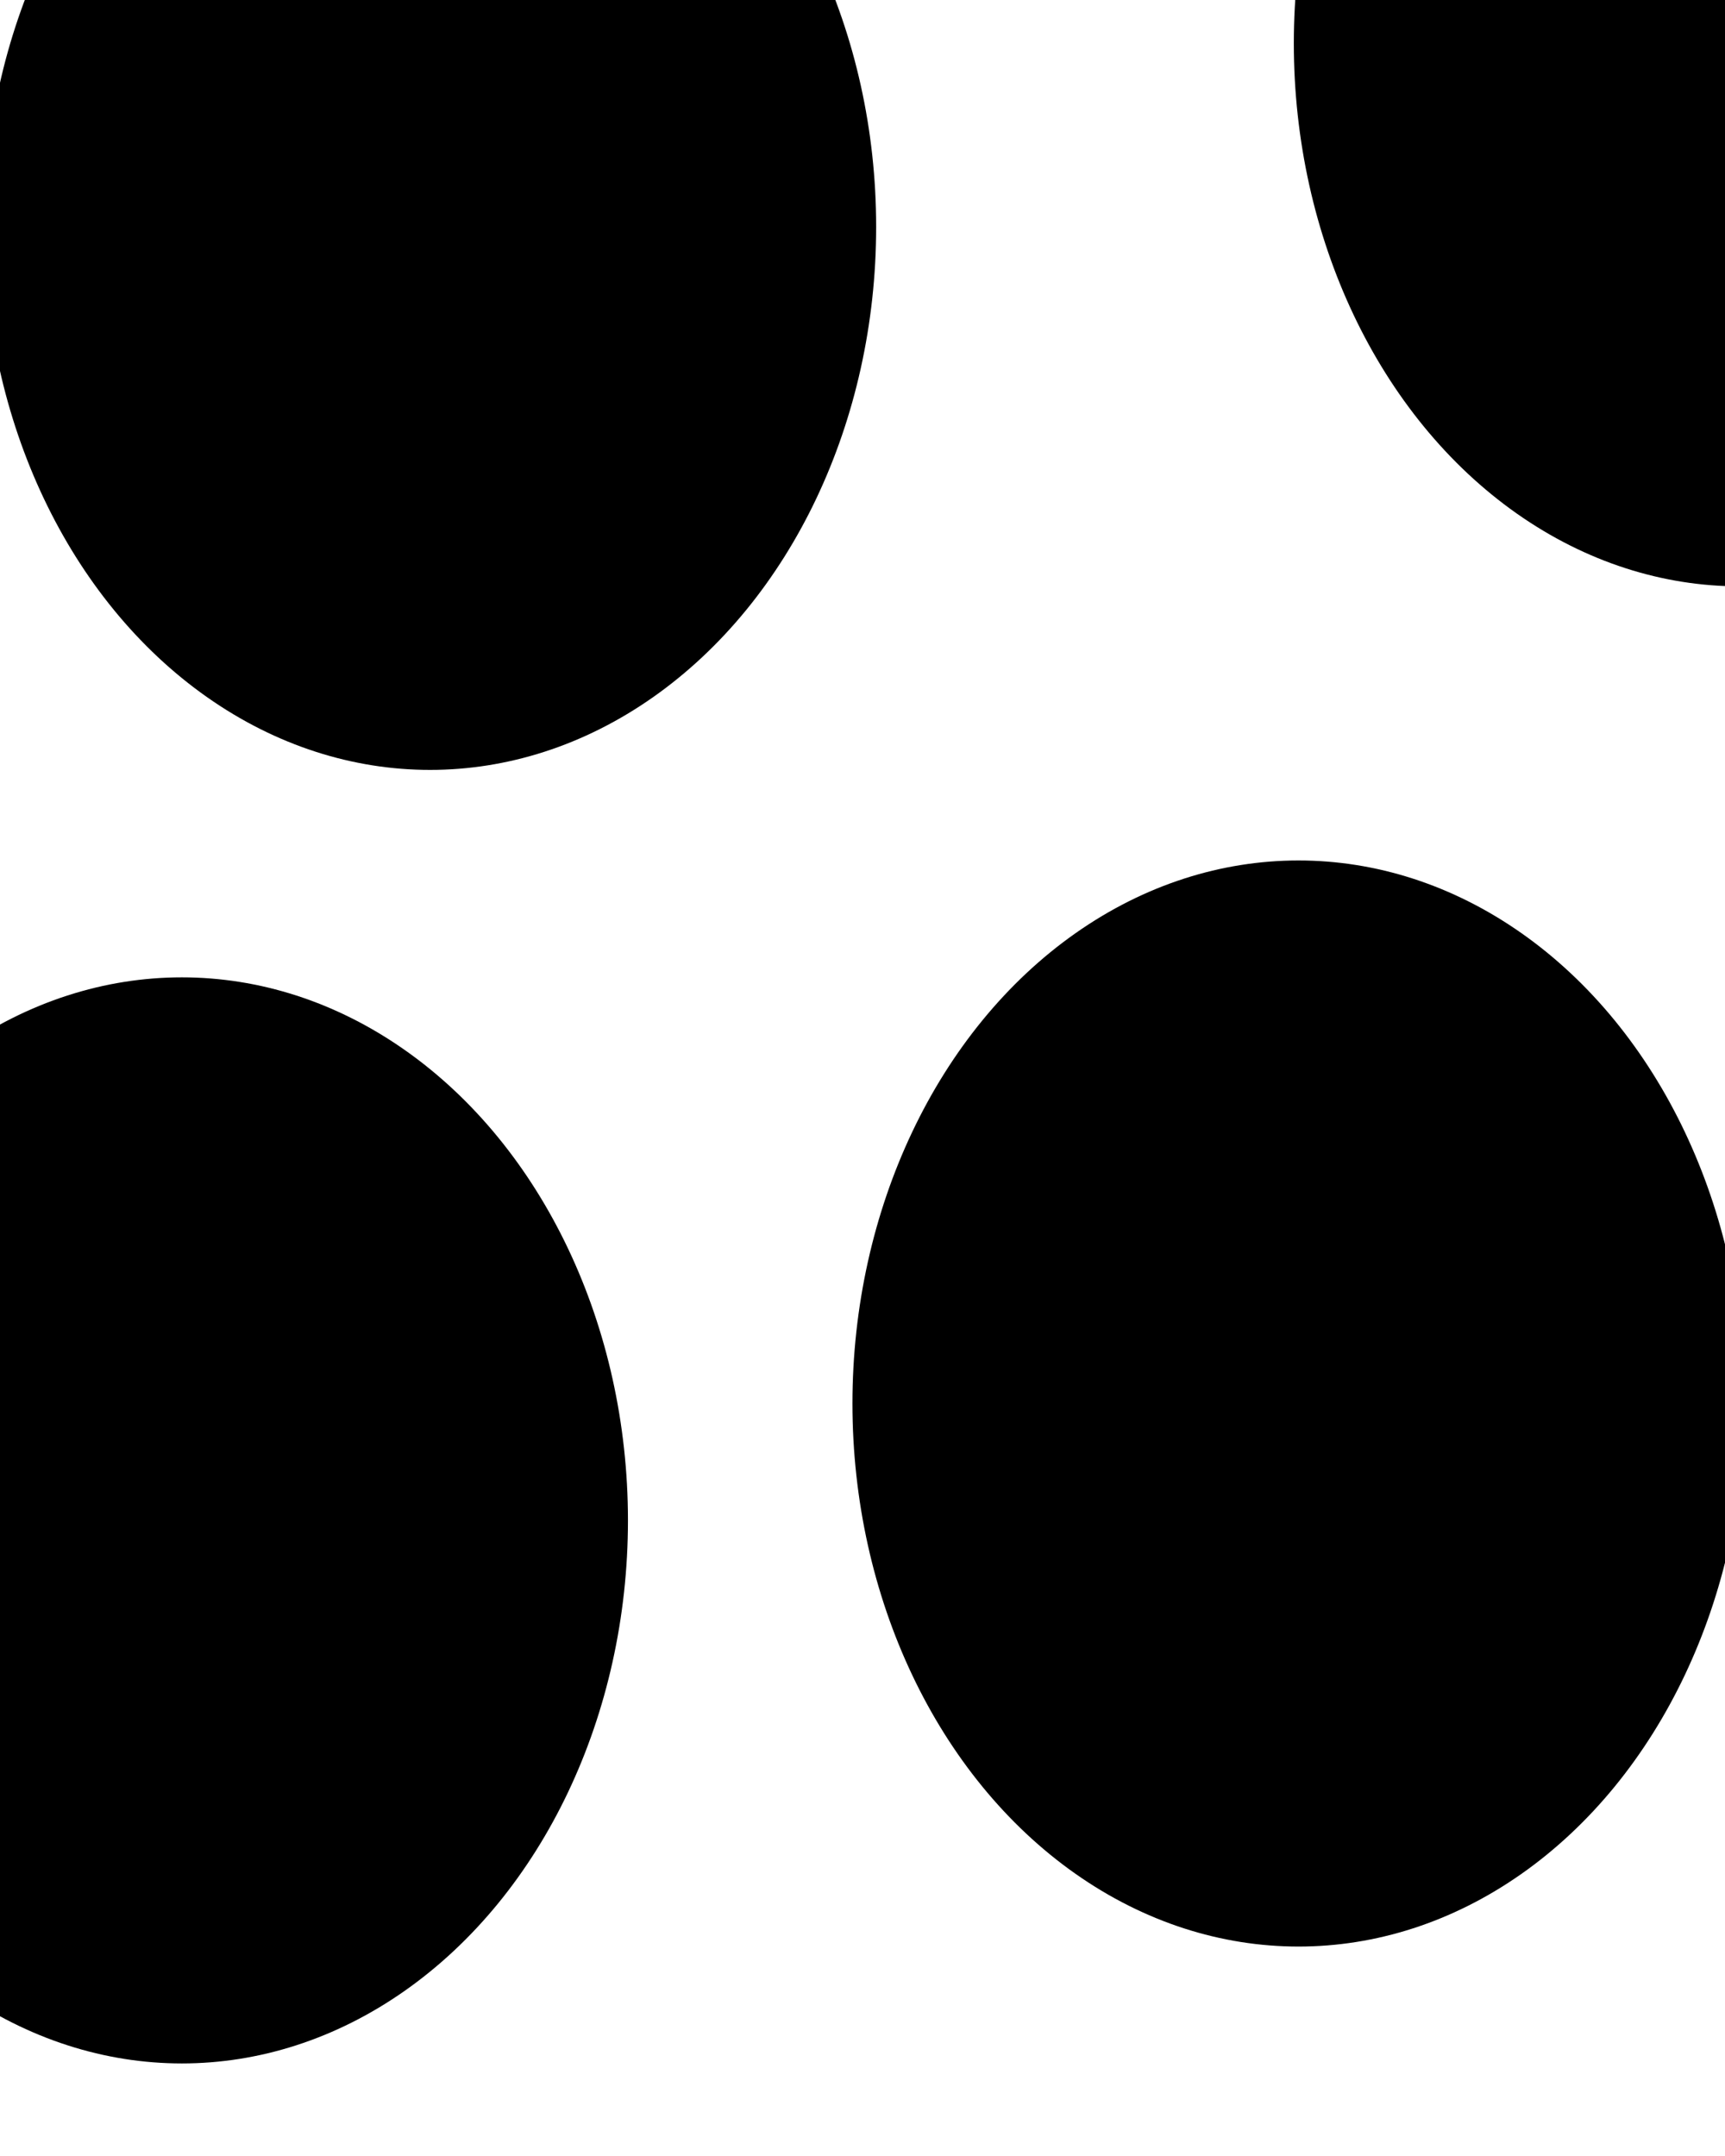 <svg xmlns="http://www.w3.org/2000/svg" version="1.1" xmlns:xlink="http://www.w3.org/1999/xlink" xmlns:svgjs="http://svgjs.dev/svgjs" viewBox="0 0 640 800" class="default_cursor_cs"><defs><filter id="bbblurry-filter" x="-100%" y="-100%" width="400%" height="400%" filterUnits="objectBoundingBox" primitiveUnits="userSpaceOnUse" color-interpolation-filters="sRGB">
	<feGaussianBlur stdDeviation="130" x="0%" y="0%" width="100%" height="100%" in="SourceGraphic" edgeMode="none" result="blur"></feGaussianBlur></filter></defs><g filter="url(#bbblurry-filter)"><ellipse rx="165.5" ry="201.5" cx="159.566" cy="84.18" fill="hsla(193, 37%, 24%, 1.00)"></ellipse><ellipse rx="165.5" ry="201.5" cx="481.769" cy="520.784" fill="hsla(219, 49%, 32%, 1.00)"></ellipse><ellipse rx="165.5" ry="201.5" cx="67.479" cy="564.155" fill="hsla(219, 78%, 13%, 1.00)"></ellipse><ellipse rx="165.5" ry="201.5" cx="645.525" cy="16.072" fill="hsla(157, 79%, 20%, 1.00)"></ellipse></g></svg>